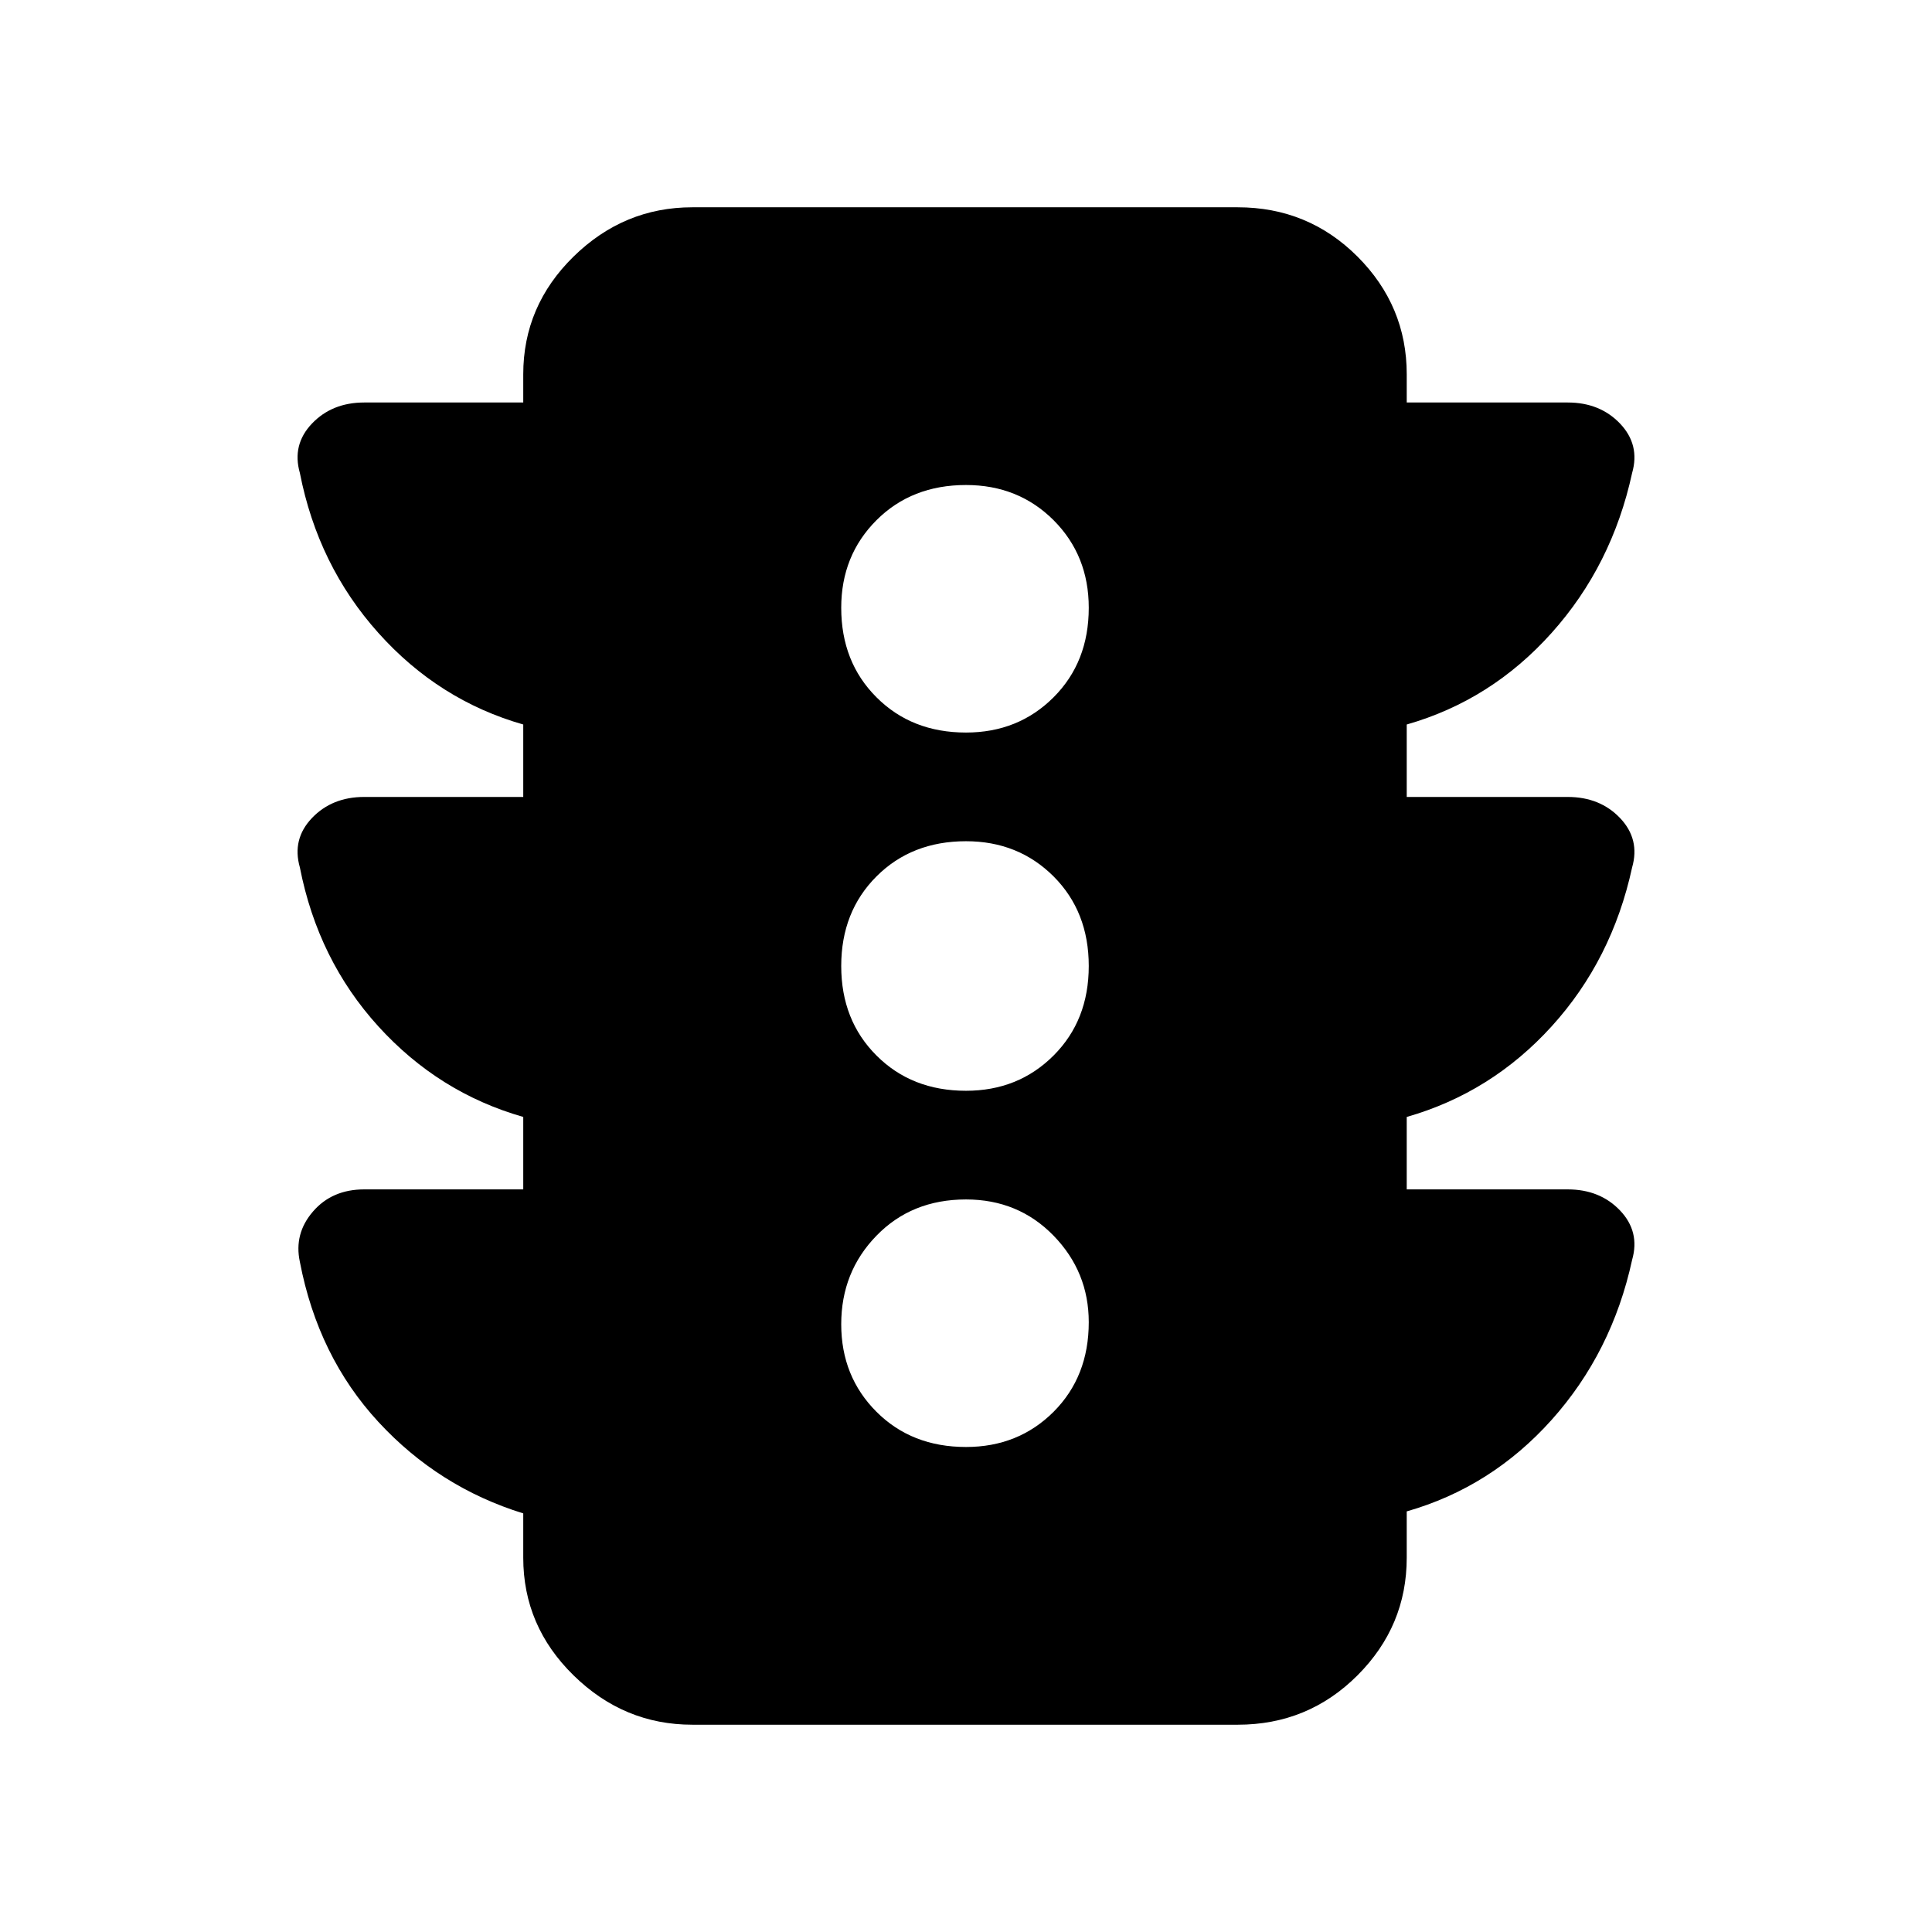 <svg xmlns="http://www.w3.org/2000/svg" height="24" width="24"><path d="M12 17.975q.65 0 1.088-.437.437-.438.437-1.113 0-.625-.437-1.075-.438-.45-1.088-.45-.675 0-1.112.45-.438.45-.438 1.1 0 .65.438 1.088.437.437 1.112.437Zm0-4.425q.65 0 1.088-.438.437-.437.437-1.112t-.437-1.113Q12.65 10.45 12 10.45q-.675 0-1.112.437-.438.438-.438 1.113t.438 1.112q.437.438 1.112.438Zm0-4.45q.65 0 1.088-.438.437-.437.437-1.112 0-.65-.437-1.088-.438-.437-1.088-.437-.675 0-1.112.437-.438.438-.438 1.088 0 .675.438 1.112.437.438 1.112.438ZM8.6 21.425q-.85 0-1.475-.613Q6.5 20.2 6.5 19.35v-.55q-1.05-.325-1.8-1.137-.75-.813-.975-1.988-.075-.35.163-.625.237-.275.637-.275H6.5v-.9q-1.05-.3-1.8-1.125t-.975-1.975q-.1-.35.15-.613.25-.262.65-.262H6.5V9q-1.05-.3-1.8-1.138-.75-.837-.975-1.987-.1-.35.15-.613.25-.262.65-.262H6.5v-.35q0-.85.625-1.463.625-.612 1.475-.612h6.775q.875 0 1.488.612.612.613.612 1.463V5h2q.4 0 .65.262.25.263.15.613-.25 1.15-1 1.987-.75.838-1.8 1.138v.9h2q.4 0 .65.262.25.263.15.613-.25 1.15-1 1.975-.75.825-1.8 1.125v.9h2q.4 0 .65.262.25.263.15.613-.25 1.15-1 1.988-.75.837-1.8 1.137v.575q0 .85-.612 1.462-.613.613-1.488.613Z"/></svg>